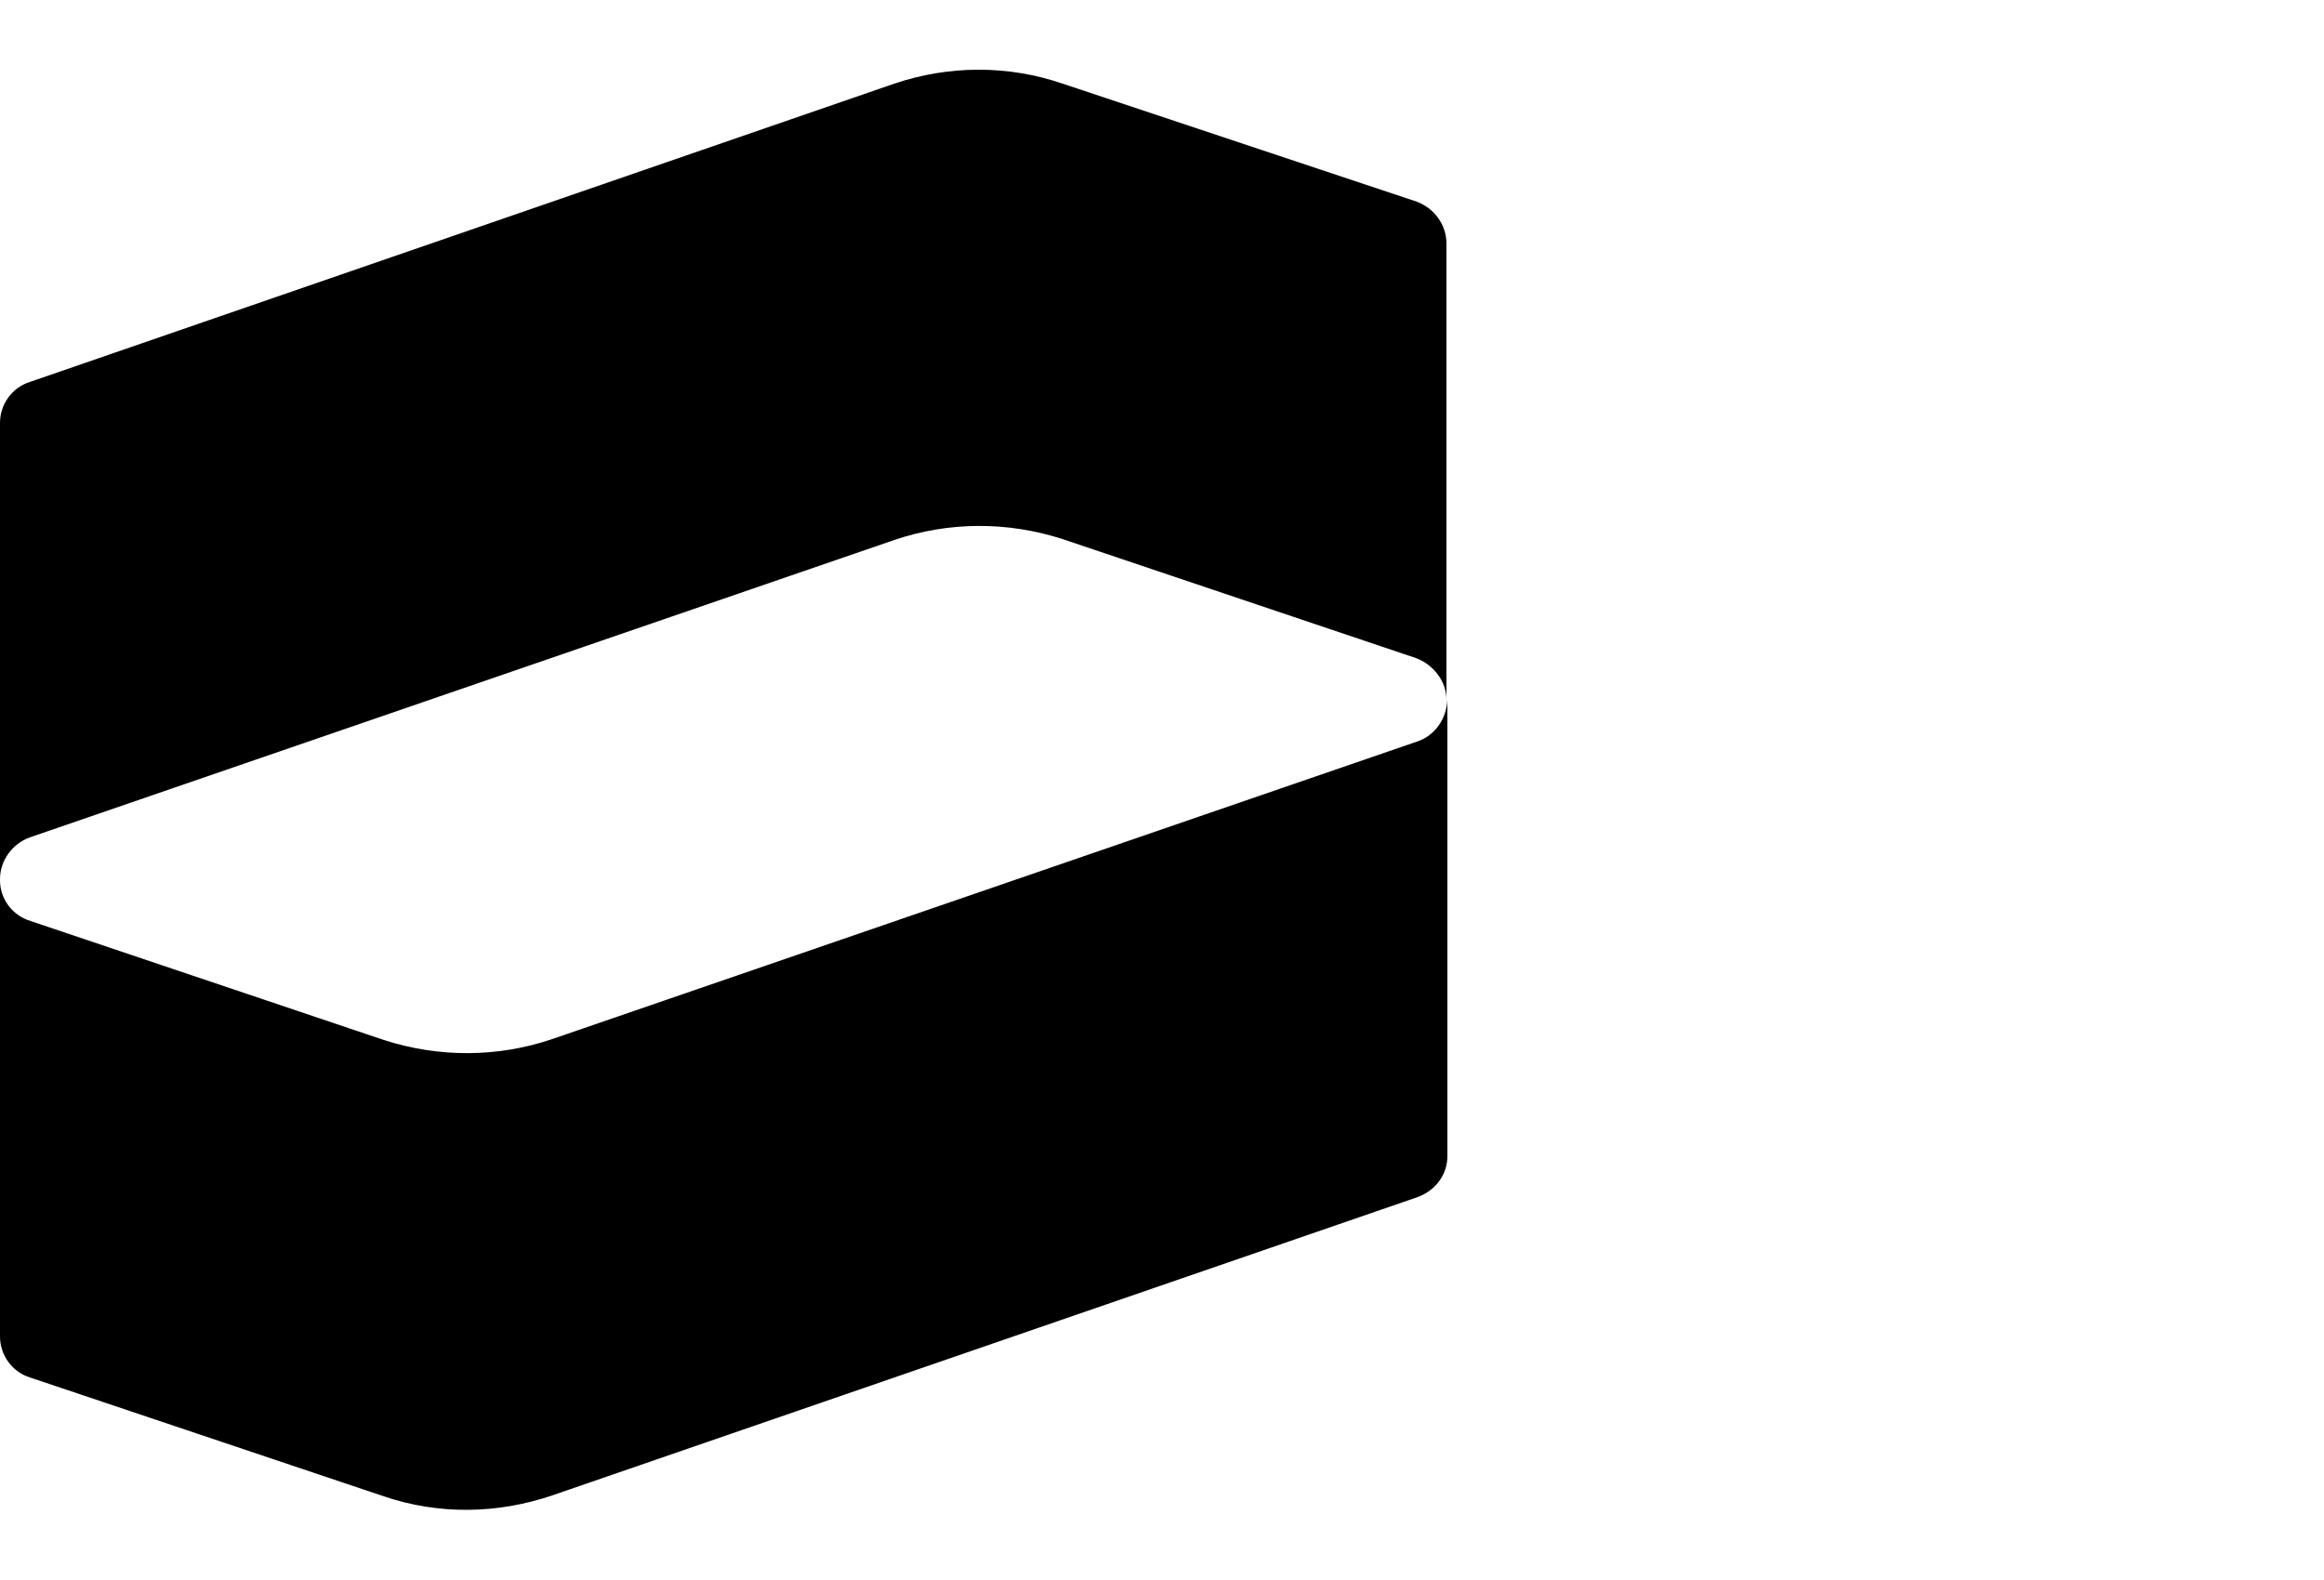 <?xml version="1.0" encoding="utf-8"?>
<!-- Generator: Adobe Illustrator 22.0.0, SVG Export Plug-In . SVG Version: 6.00 Build 0)  -->
<svg version="1.1" id="symbol" xmlns="http://www.w3.org/2000/svg" xmlns:xlink="http://www.w3.org/1999/xlink" x="0px" y="0px"
	 viewBox="0 0 250 170" style="enable-background:new 0 0 250 170;" xml:space="preserve">
<style type="text/css">
	.st0{opacity:0;}
</style>
<g class="st0">
	<path d="M11.2,99.5c0-24.8,67.1-29,113.8-29v-29c-51.4,0-125,8.4-125,58c0,49.7,73.6,58,125,58v-29
		C78.2,128.5,11.2,124.3,11.2,99.5z"/>
	<path d="M125,12.5v29c46.8,0,113.8,4.2,113.8,29s-67.1,29-113.8,29v29c51.4,0,125-8.4,125-58C250,20.8,176.4,12.5,125,12.5z"/>
</g>
<g class="st0">
	<path d="M164.2,77.3L58.7,113.6c-3.4,1.2-7,1.2-10.4,0L1.9,97.7c-1.2-0.4-1.8-1.5-1.8-2.6v55.4c-0.1,1.2,0.7,2.2,1.8,2.6l23.2,8
		l23.2,8c3.4,1.2,7,1.2,10.4,0l52.8-18.1l52.7-18.1c1.2-0.4,1.8-1.5,1.8-2.6V75.2C165.8,76.1,165.2,77,164.2,77.3z"/>
	<path d="M166,74.3v0.9C166,74.9,166.1,74.6,166,74.3z"/>
	<path d="M164.2,16.8L141,8.9l-23.2-8c-3.4-1.2-7-1.2-10.4,0L54.6,19L1.8,37.1C0.6,37.5,0,38.6,0,39.7v55.5c0-1.2,0.7-2.3,1.8-2.6
		l105.6-36.3c3.4-1.2,7-1.2,10.4,0l46.4,15.9c0.8,0.2,1.4,0.9,1.7,1.7c0,0.1,0.1,0.3,0.1,0.4V19.4C166.1,18.2,165.3,17.2,164.2,16.8
		z"/>
</g>
<g>
	<path d="M152.4,79.8l-93,32c-5.9,2-12.2,2-18.1,0.1l-38-12.8C1.3,98.5,0,96.7,0,94.7v49.1c0,2,1.3,3.8,3.2,4.4L41.3,161
		c5.9,2,12.2,1.9,18.1-0.1l93.1-32.1c1.9-0.7,3.2-2.4,3.2-4.4V75.3C155.6,77.4,154.3,79.2,152.4,79.8z"/>
	<path d="M152.4,21.7L114.3,9C108.5,7,102.1,7,96.2,9L3.2,41.1C1.3,41.7,0,43.5,0,45.5v49.1c0-2,1.3-3.8,3.2-4.5l93-32
		c5.9-2,12.2-2,18.1-0.1l38,12.8c1.9,0.7,3.3,2.5,3.3,4.5V26.2C155.6,24.2,154.3,22.4,152.4,21.7z"/>
</g>
</svg>
